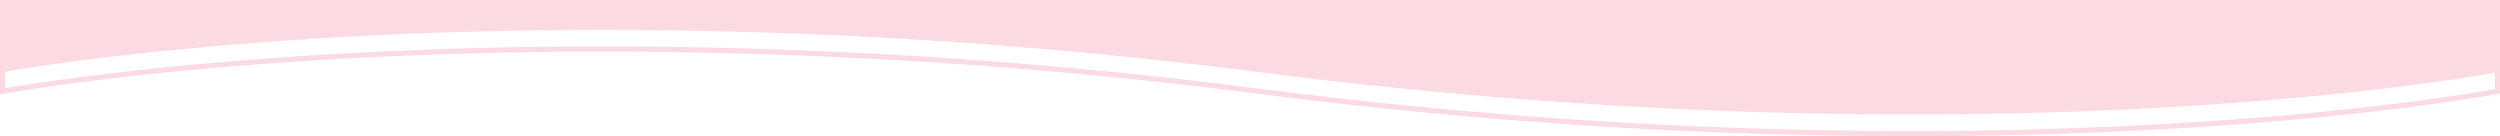 <svg xmlns="http://www.w3.org/2000/svg" width="1925.69" height="104.902" viewBox="0 0 1925.69 104.902">
  <g id="Groupe_474" data-name="Groupe 474" transform="translate(5122.5 -4514.549)">
    <path id="Tracé_950" data-name="Tracé 950" d="M-7199-12967.808s381.557-73.312,953.739,0,967.951,0,967.951,0v51.581H-7199Z" transform="translate(-10397.81 -8399.678) rotate(180)" fill="#fbdae2"/>
    <path id="Tracé_950_-_Contour" data-name="Tracé 950 - Contour" d="M-6746.83-13002.391c164.158,0,333,10.968,501.823,32.6a3988.783,3988.783,0,0,0,505,32.566c65.37,0,130.353-1.711,193.143-5.086,50.234-2.7,99.185-6.464,145.494-11.188,41.2-4.2,72.64-8.405,91.758-11.189,20.715-3.017,31.829-5.065,31.938-5.086l2.364-.437v55.985H-7201v-55.233l1.623-.312c.106-.021,10.874-2.079,31-5.1,18.556-2.79,49.112-7,89.3-11.212,45.159-4.733,93.031-8.5,142.287-11.209C-6875.23-13000.677-6811.316-13002.391-6746.83-13002.391Zm1006.822,69.166a3992.636,3992.636,0,0,1-505.508-32.6c-168.659-21.609-337.326-32.566-501.314-32.566-64.414,0-128.254,1.712-189.747,5.088-49.19,2.7-97,6.467-142.089,11.192-40.113,4.2-70.6,8.405-89.12,11.189-15.592,2.345-25.523,4.1-29.214,4.776v47.918h1917.69v-47.193c-4.3.751-14.381,2.455-29.675,4.683-19.152,2.79-50.646,7-91.915,11.211-46.377,4.732-95.4,8.5-145.7,11.208C-5609.479-12934.938-5674.55-12933.225-5740.007-12933.225Z" transform="translate(-10397.81 -8399.678) rotate(180)" fill="#fbdae2"/>
    <path id="Tracé_951" data-name="Tracé 951" d="M-6746.83-13002.391c164.158,0,333,10.968,501.823,32.6a3988.783,3988.783,0,0,0,505,32.566c65.37,0,130.353-1.711,193.143-5.086,50.234-2.7,99.185-6.464,145.494-11.188,41.2-4.2,72.64-8.405,91.758-11.189,20.715-3.017,31.829-5.065,31.938-5.086l2.364-.437v55.985H-7201v-55.233l1.623-.312c.106-.021,10.874-2.079,31-5.1,18.556-2.79,49.112-7,89.3-11.212,45.159-4.733,93.031-8.5,142.287-11.209C-6875.23-13000.677-6811.316-13002.391-6746.83-13002.391Zm1006.822,69.166a3992.636,3992.636,0,0,1-505.508-32.6c-168.659-21.609-337.326-32.566-501.314-32.566-64.414,0-128.254,1.712-189.747,5.088-49.19,2.7-97,6.467-142.089,11.192-40.113,4.2-70.6,8.405-89.12,11.189-15.592,2.345-25.523,4.1-29.214,4.776v47.918h1917.69v-47.193c-4.3.751-14.381,2.455-29.675,4.683-19.152,2.79-50.646,7-91.915,11.211-46.377,4.732-95.4,8.5-145.7,11.208C-5609.479-12934.938-5674.55-12933.225-5740.007-12933.225Z" transform="translate(-10397.81 -8382.939) rotate(180)" fill="#fbdae2"/>
  </g>
</svg>
